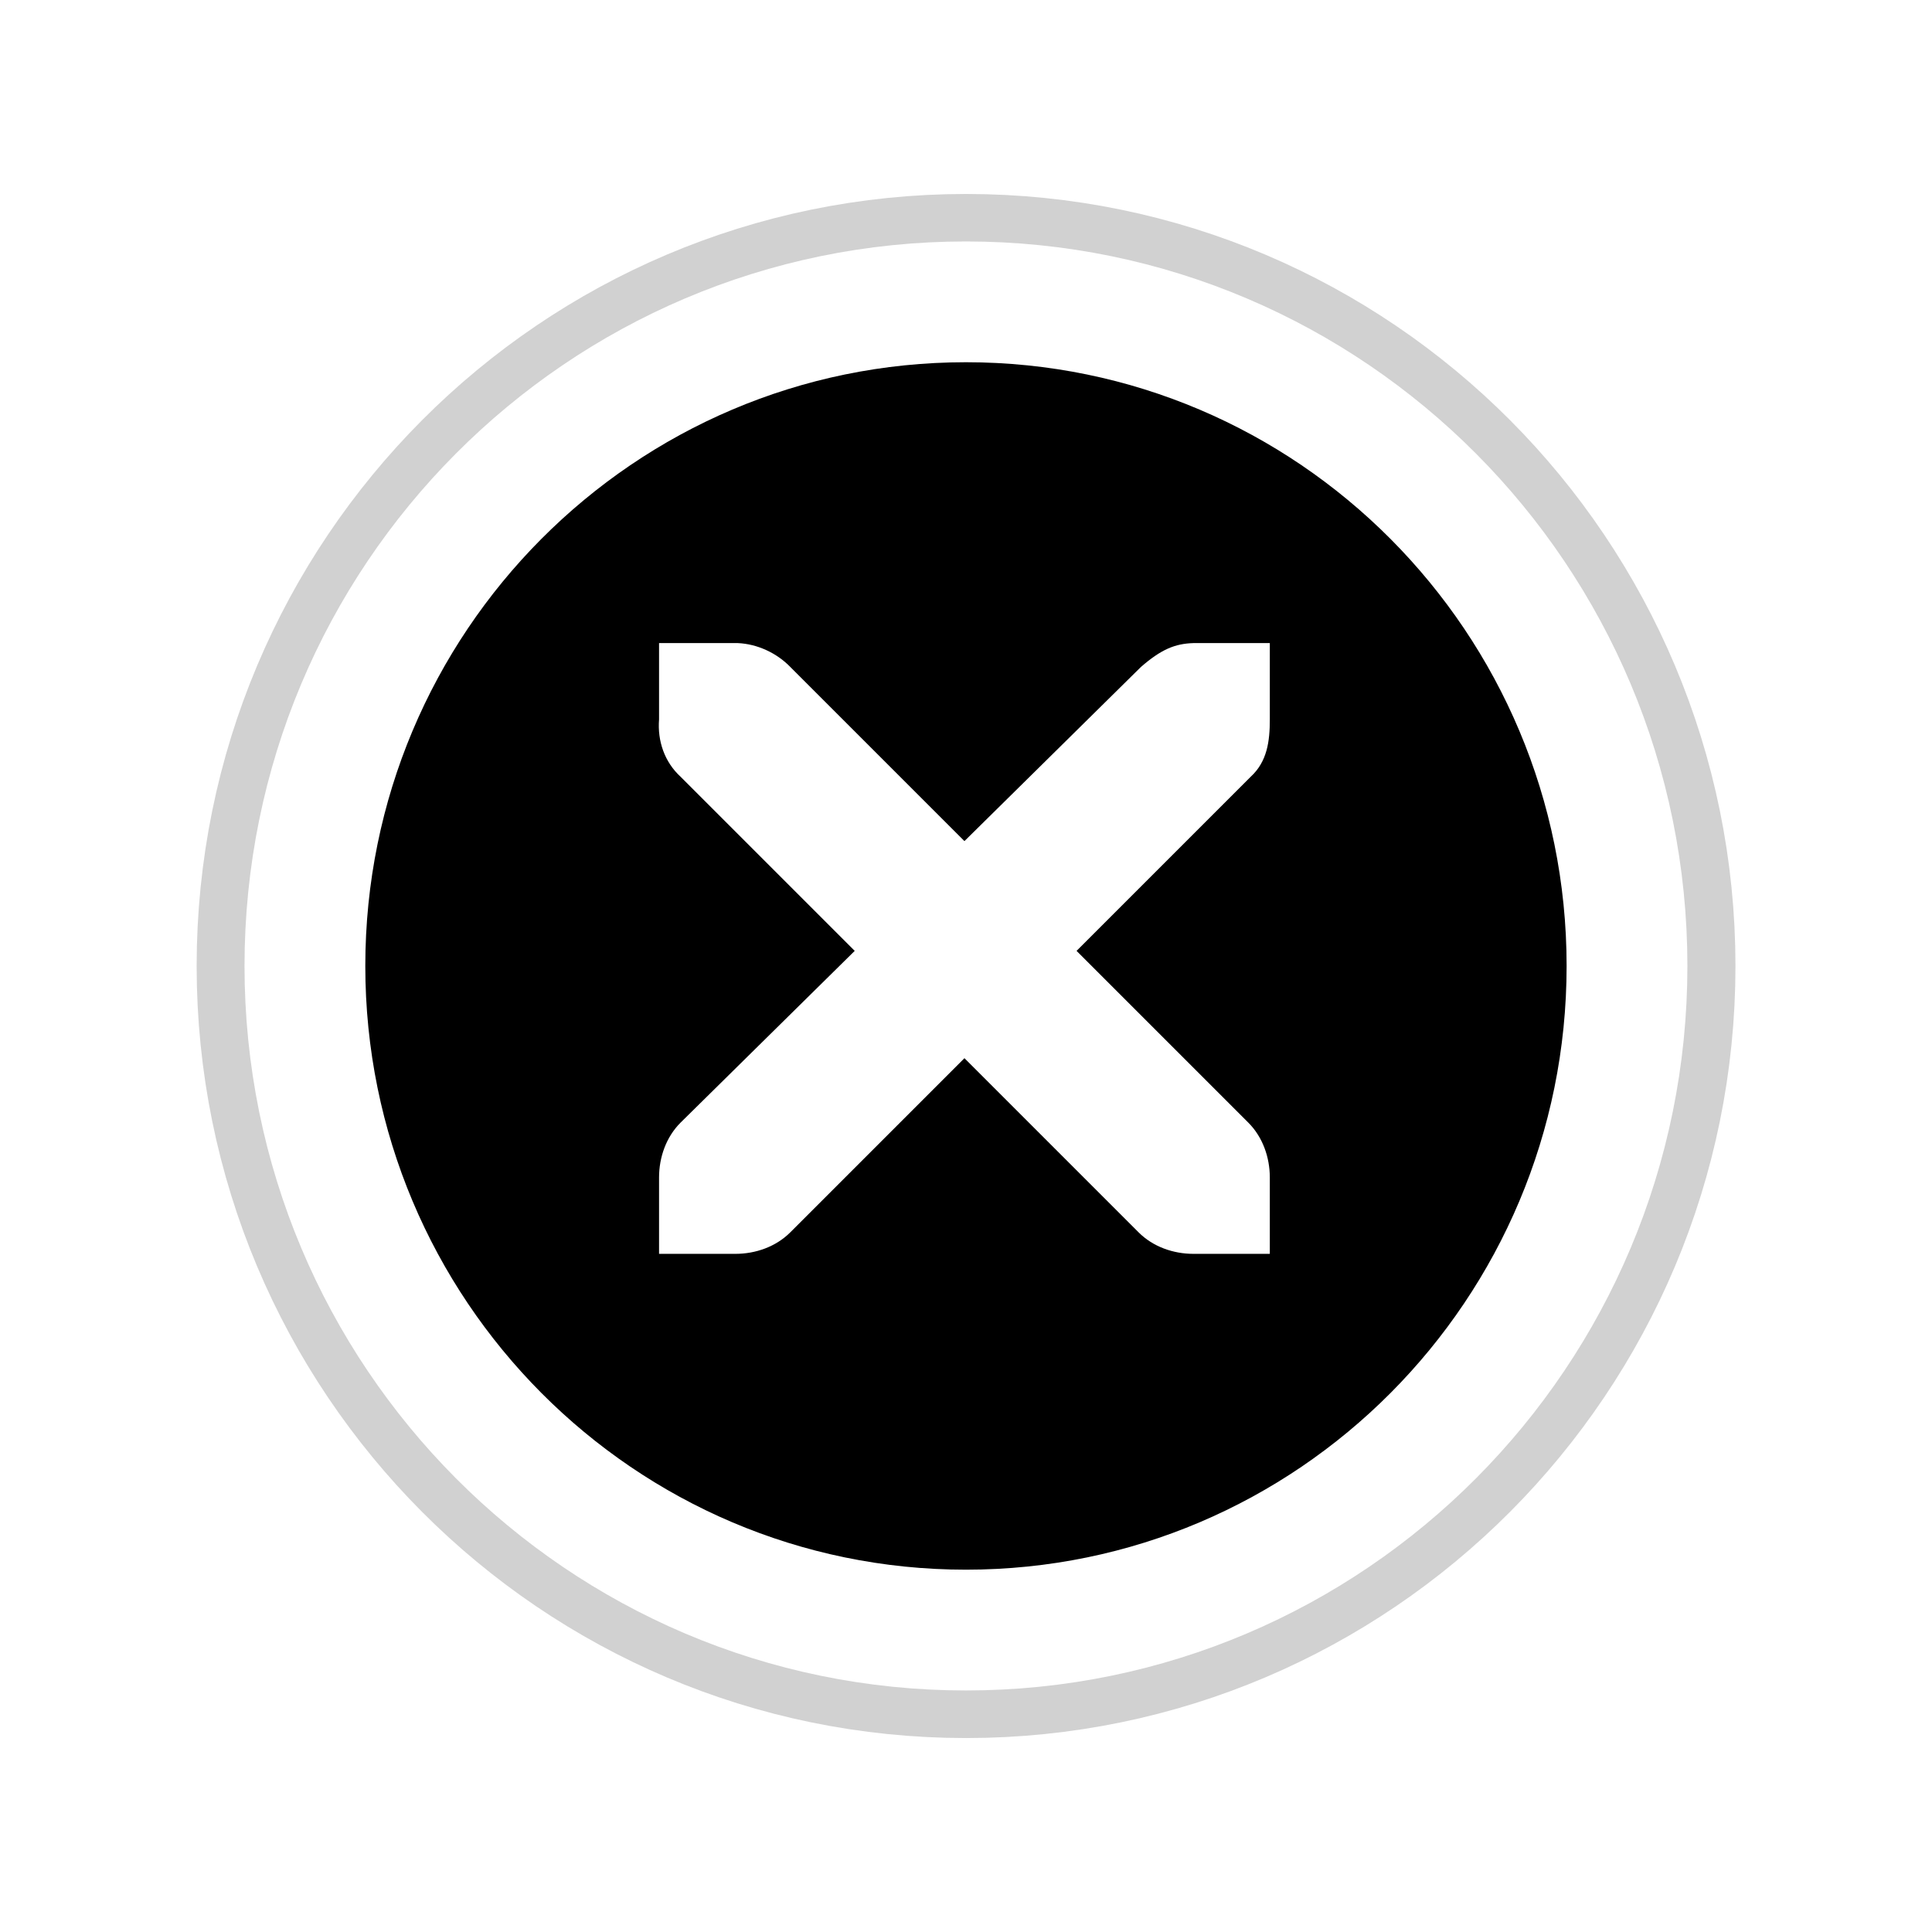 <?xml version="1.0" encoding="UTF-8" standalone="no"?>
<!-- Generator: Adobe Illustrator 13.0.2, SVG Export Plug-In . SVG Version: 6.00 Build 14948)  -->

<svg xmlns:dc="http://purl.org/dc/elements/1.1/" xmlns:cc="http://creativecommons.org/ns#" xmlns:rdf="http://www.w3.org/1999/02/22-rdf-syntax-ns#" xmlns:svg="http://www.w3.org/2000/svg" xmlns="http://www.w3.org/2000/svg" xmlns:xlink="http://www.w3.org/1999/xlink" xmlns:sodipodi="http://sodipodi.sourceforge.net/DTD/sodipodi-0.dtd" xmlns:inkscape="http://www.inkscape.org/namespaces/inkscape" version="1.0" id="Foreground" x="0px" y="0px" width="32" height="32" viewBox="0 0 23.273 23.273" enable-background="new 0 0 16 16" xml:space="preserve" sodipodi:version="0.32" inkscape:version="0.48.3.1 r9886" sodipodi:docname="close-window.svg" inkscape:output_extension="org.inkscape.output.svg.inkscape"><defs id="defs2397"><linearGradient id="linearGradient3173"><stop style="stop-color:#c4c4c4;stop-opacity:1;" offset="0" id="stop3175" /><stop style="stop-color:#ffffff;stop-opacity:1;" offset="1" id="stop3177" /></linearGradient><inkscape:perspective sodipodi:type="inkscape:persp3d" inkscape:vp_x="0 : 8 : 1" inkscape:vp_y="0 : 1000 : 0" inkscape:vp_z="16 : 8 : 1" inkscape:persp3d-origin="8 : 5.3333333 : 1" id="perspective2401" /><filter color-interpolation-filters="sRGB" inkscape:collect="always" id="filter16524-9" x="-0.213" width="1.426" y="-0.213" height="1.426"><feGaussianBlur inkscape:collect="always" stdDeviation="0.71" id="feGaussianBlur16526-0" /></filter><filter inkscape:collect="always" id="filter3775" x="-0.135" width="1.27" y="-0.134" height="1.269"><feGaussianBlur inkscape:collect="always" stdDeviation="0.895" id="feGaussianBlur3777" /></filter></defs><sodipodi:namedview inkscape:window-height="717" inkscape:window-width="1278" inkscape:pageshadow="2" inkscape:pageopacity="0" guidetolerance="10.0" gridtolerance="10.0" objecttolerance="10.0" borderopacity="1.0" bordercolor="#666666" pagecolor="#000000" id="base" showgrid="false" inkscape:zoom="11.313708" inkscape:cx="7.299655" inkscape:cy="15.448569" inkscape:window-x="0" inkscape:window-y="23" inkscape:current-layer="g16402-8" showguides="true" inkscape:guide-bbox="true" borderlayer="true" inkscape:showpageshadow="false" inkscape:window-maximized="0" inkscape:snap-center="false"><inkscape:grid type="xygrid" id="grid11246" empspacing="5" visible="true" enabled="true" snapvisiblegridlinesonly="true" /></sodipodi:namedview>

<g style="display:inline" id="g16402-8" transform="translate(4.753,2.824)"><g id="g3175-4"><path sodipodi:type="inkscape:offset" inkscape:radius="0" inkscape:original="M 6.875 0.8125 C 2.4776849 0.8125 -1.09375 4.3945002 -1.09375 8.8125 C -1.09375 13.230502 2.4776849 16.8125 6.875 16.8125 C 11.272315 16.8125 14.84375 13.230502 14.84375 8.8125 C 14.84375 4.3945002 11.272315 0.8125 6.875 0.8125 z " xlink:href="#path2394-32" style="opacity:0.424;color:black;fill:black;fill-opacity:1;fill-rule:nonzero;stroke:black;stroke-width:2.182;stroke-linecap:butt;stroke-linejoin:miter;stroke-miterlimit:4;stroke-opacity:1;stroke-dasharray:none;stroke-dashoffset:0;marker:none;visibility:visible;display:inline;overflow:visible;filter:url(#filter3775);enable-background:accumulate" id="path16480-5" inkscape:href="#path2394-32" d="m 6.875,0.812 c -4.397,0 -7.969,3.582 -7.969,8 0,4.418 3.571,8 7.969,8 4.397,0 7.969,-3.582 7.969,-8 0,-4.418 -3.571,-8 -7.969,-8 z" transform="matrix(1.023,0,0,1.023,-0.149,-0.202)" /><path clip-rule="evenodd" d="m -1.08,8.812 c 0,-4.418 3.565,-8 7.963,-8 4.397,0 7.963,3.582 7.963,8 0,4.418 -3.565,8 -7.963,8 -4.397,0 -7.963,-3.582 -7.963,-8 z" id="path2394-32" style="color:black;fill:black;fill-opacity:1;fill-rule:nonzero;stroke:white;stroke-width:1.455;stroke-linecap:butt;stroke-linejoin:miter;stroke-miterlimit:4;stroke-opacity:1;stroke-dasharray:none;stroke-dashoffset:0;marker:none;visibility:visible;display:inline;overflow:visible;enable-background:accumulate" sodipodi:nodetypes="csssc" inkscape:connector-curvature="0" /><g id="g3172-6" /></g><g transform="matrix(0.727,0,0,0.727,-48.561,-554.892)" id="g27277-1-1" style="fill:white;fill-opacity:1;stroke:none;display:inline"><path d="m 71.178,770.034 1.265,0 c 0.013,-1.5e-4 0.026,-5.8e-4 0.04,0 0.323,0.014 0.645,0.163 0.87,0.395 l 2.886,2.886 2.925,-2.886 c 0.336,-0.292 0.565,-0.386 0.87,-0.395 l 1.265,0 0,1.265 c 0,0.362 -0.043,0.697 -0.316,0.949 l -2.886,2.886 2.846,2.846 c 0.238,0.238 0.356,0.574 0.356,0.909 l 0,1.265 -1.265,0 c -0.336,-10e-6 -0.671,-0.118 -0.909,-0.356 l -2.886,-2.886 -2.886,2.886 c -0.238,0.238 -0.574,0.356 -0.909,0.356 l -1.265,0 0,-1.265 c -4e-6,-0.336 0.118,-0.671 0.356,-0.909 l 2.886,-2.846 -2.886,-2.886 c -0.267,-0.246 -0.384,-0.594 -0.356,-0.949 l 0,-1.265 z" inkscape:connector-curvature="0" id="path27279-0-5" style="font-size:medium;font-style:normal;font-variant:normal;font-weight:normal;font-stretch:normal;text-indent:0;text-align:start;text-decoration:none;line-height:normal;letter-spacing:normal;word-spacing:normal;text-transform:none;direction:ltr;block-progression:tb;writing-mode:lr-tb;text-anchor:start;color:#bebebe;fill:white;fill-opacity:1;fill-rule:nonzero;stroke:none;stroke-width:1.781;marker:none;visibility:visible;display:inline;overflow:visible;enable-background:new;font-family:Andale Mono;-inkscape-font-specification:Andale Mono" sodipodi:nodetypes="ccsccccccccccccccccccccccc" /></g></g></svg>